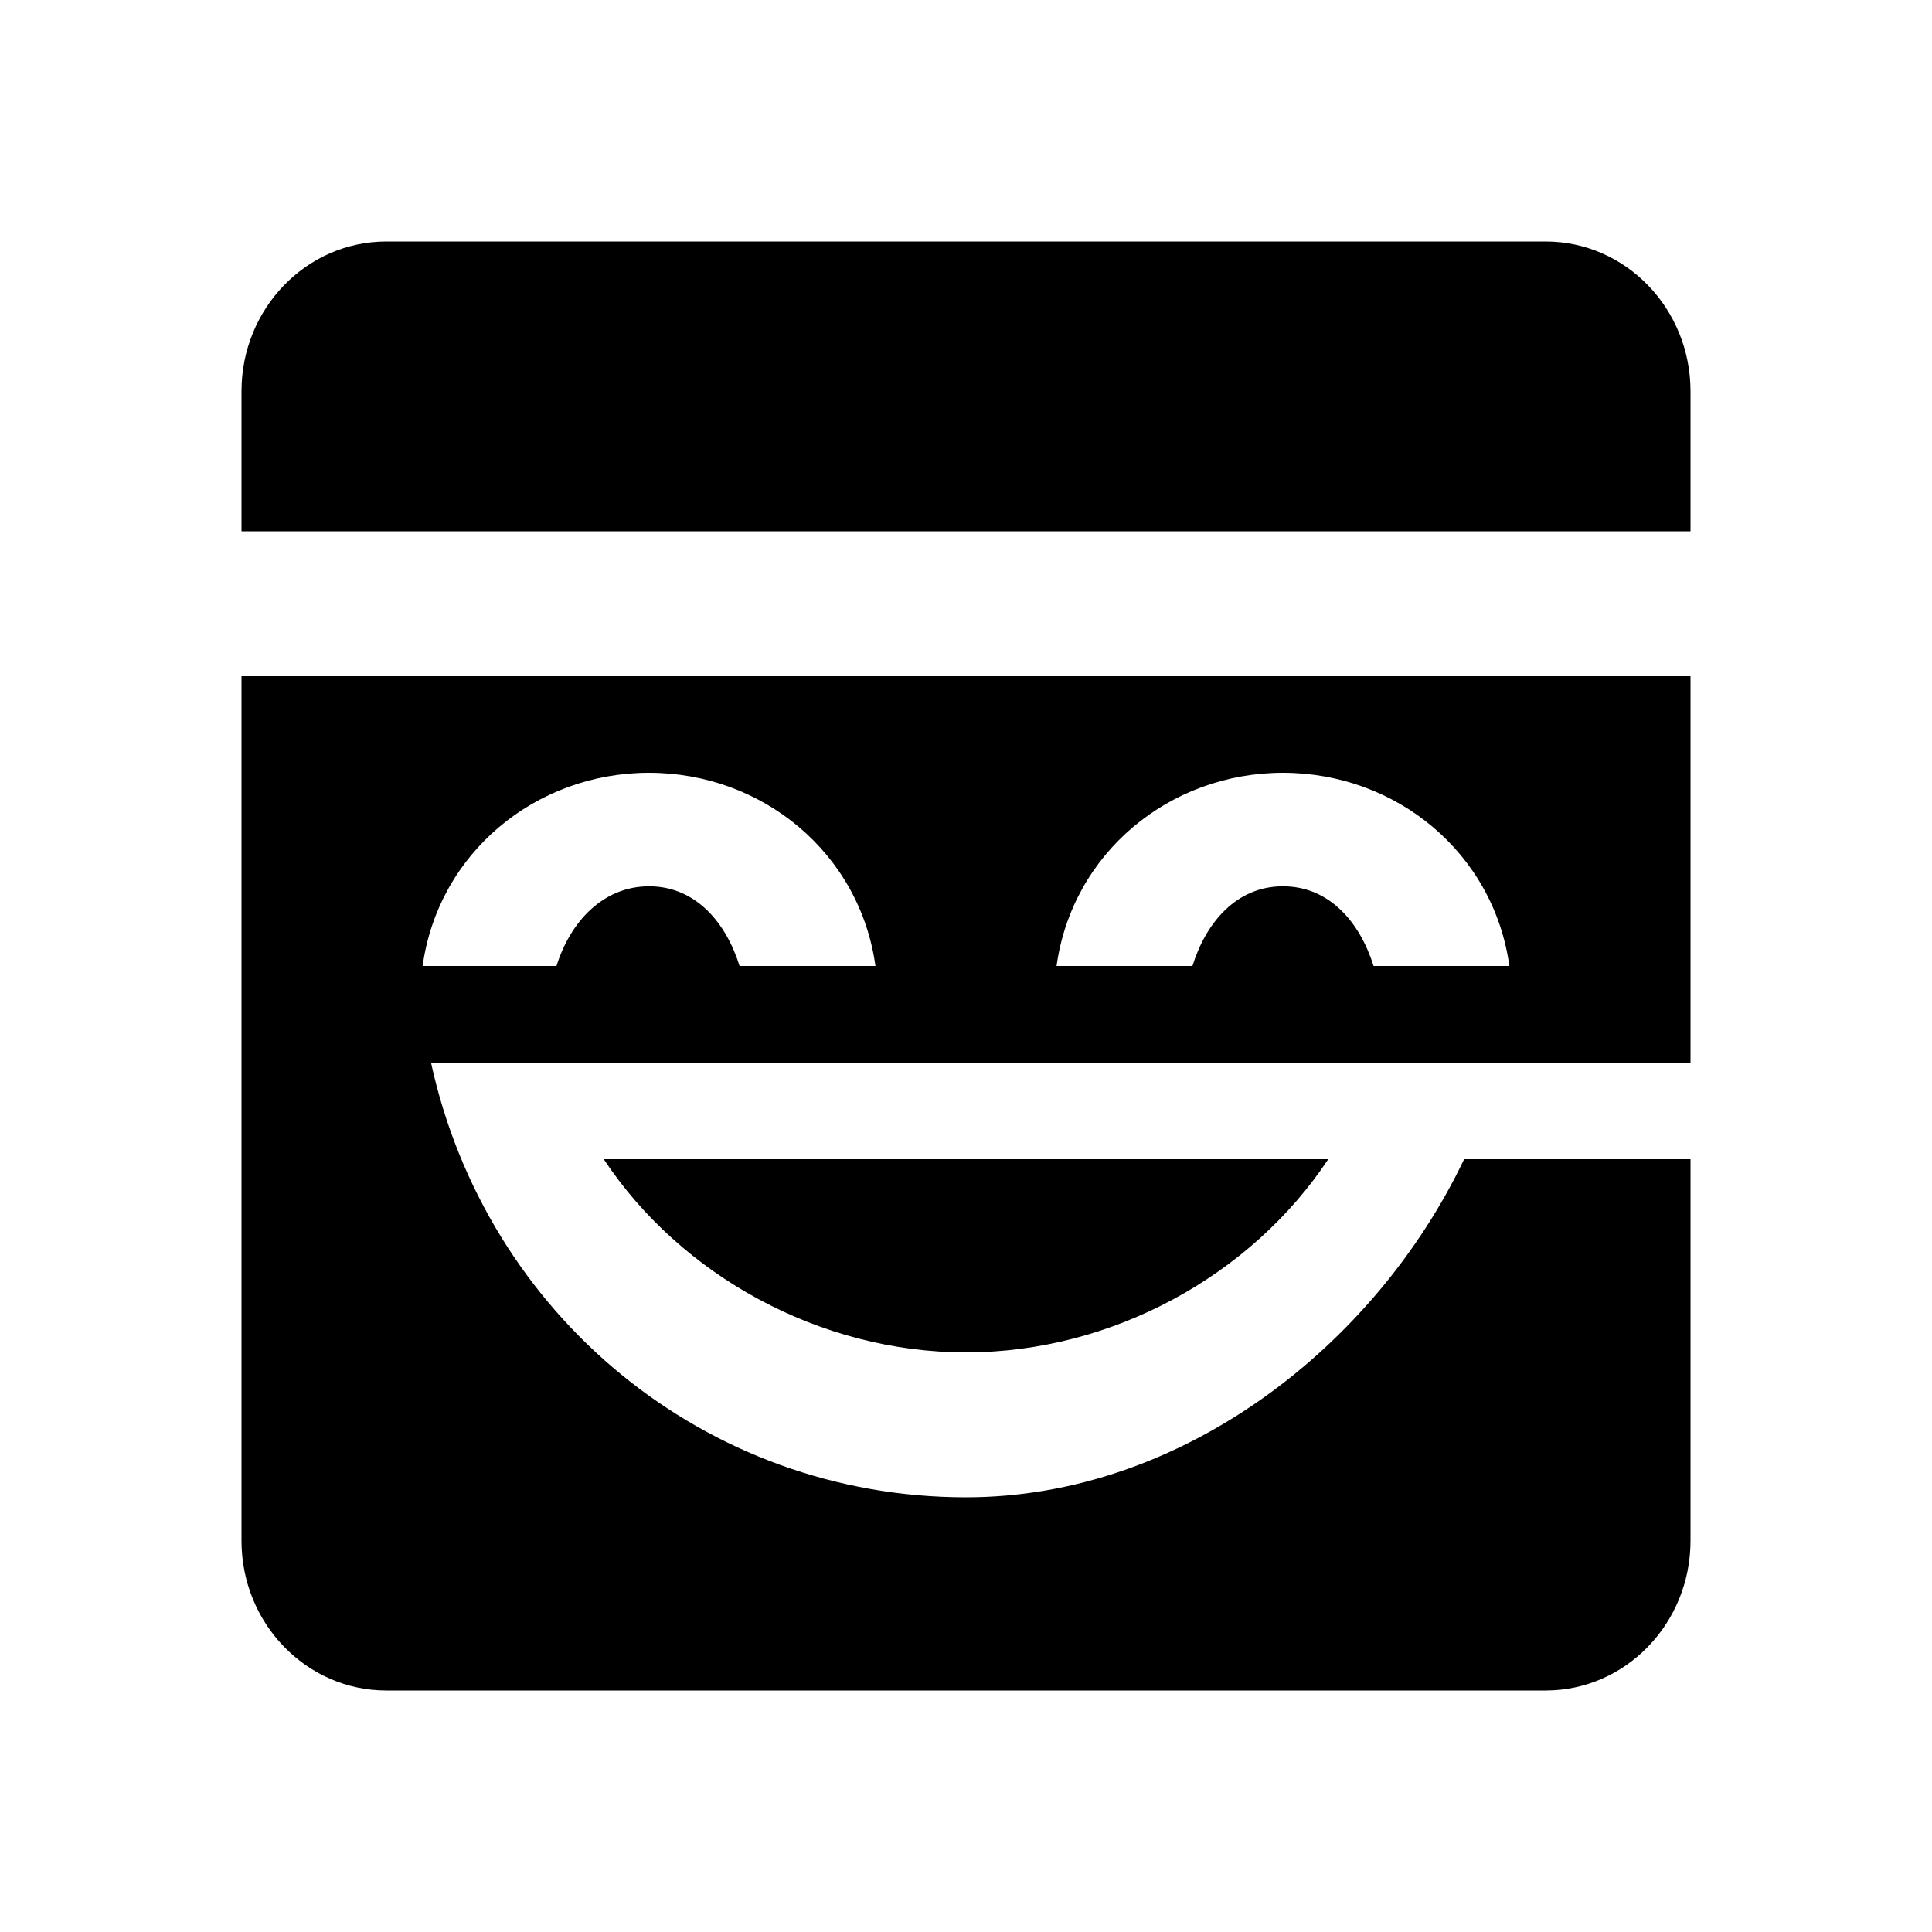 <svg xmlns="http://www.w3.org/2000/svg" width="3em" height="3em" viewBox="0 0 24 24"><path fill="currentColor" fill-rule="evenodd" d="M21 8.4v4.8H5.354c.684 3.135 3.406 5.4 6.646 5.4c2.679 0 5.079-1.874 6.188-4.2H21v4.74c0 1.027-.806 1.86-1.8 1.86H4.8c-.994 0-1.8-.833-1.8-1.86V8.4zm-4.5 6c-.954 1.442-2.682 2.4-4.5 2.4s-3.545-.958-4.5-2.4zM8.062 9.6c-1.41 0-2.618.998-2.812 2.4h1.663c.168-.54.571-.99 1.15-.99c.578 0 .956.45 1.124.99h1.688c-.194-1.402-1.402-2.4-2.813-2.4m7.875 0c-1.41 0-2.618.998-2.812 2.4h1.688c.168-.54.546-.99 1.124-.99c.58 0 .957.45 1.126.99h1.687c-.194-1.402-1.402-2.4-2.813-2.4M19.2 3c.994 0 1.8.833 1.8 1.86V6.6H3V4.86C3 3.833 3.806 3 4.8 3z" clip-rule="evenodd"/></svg>
